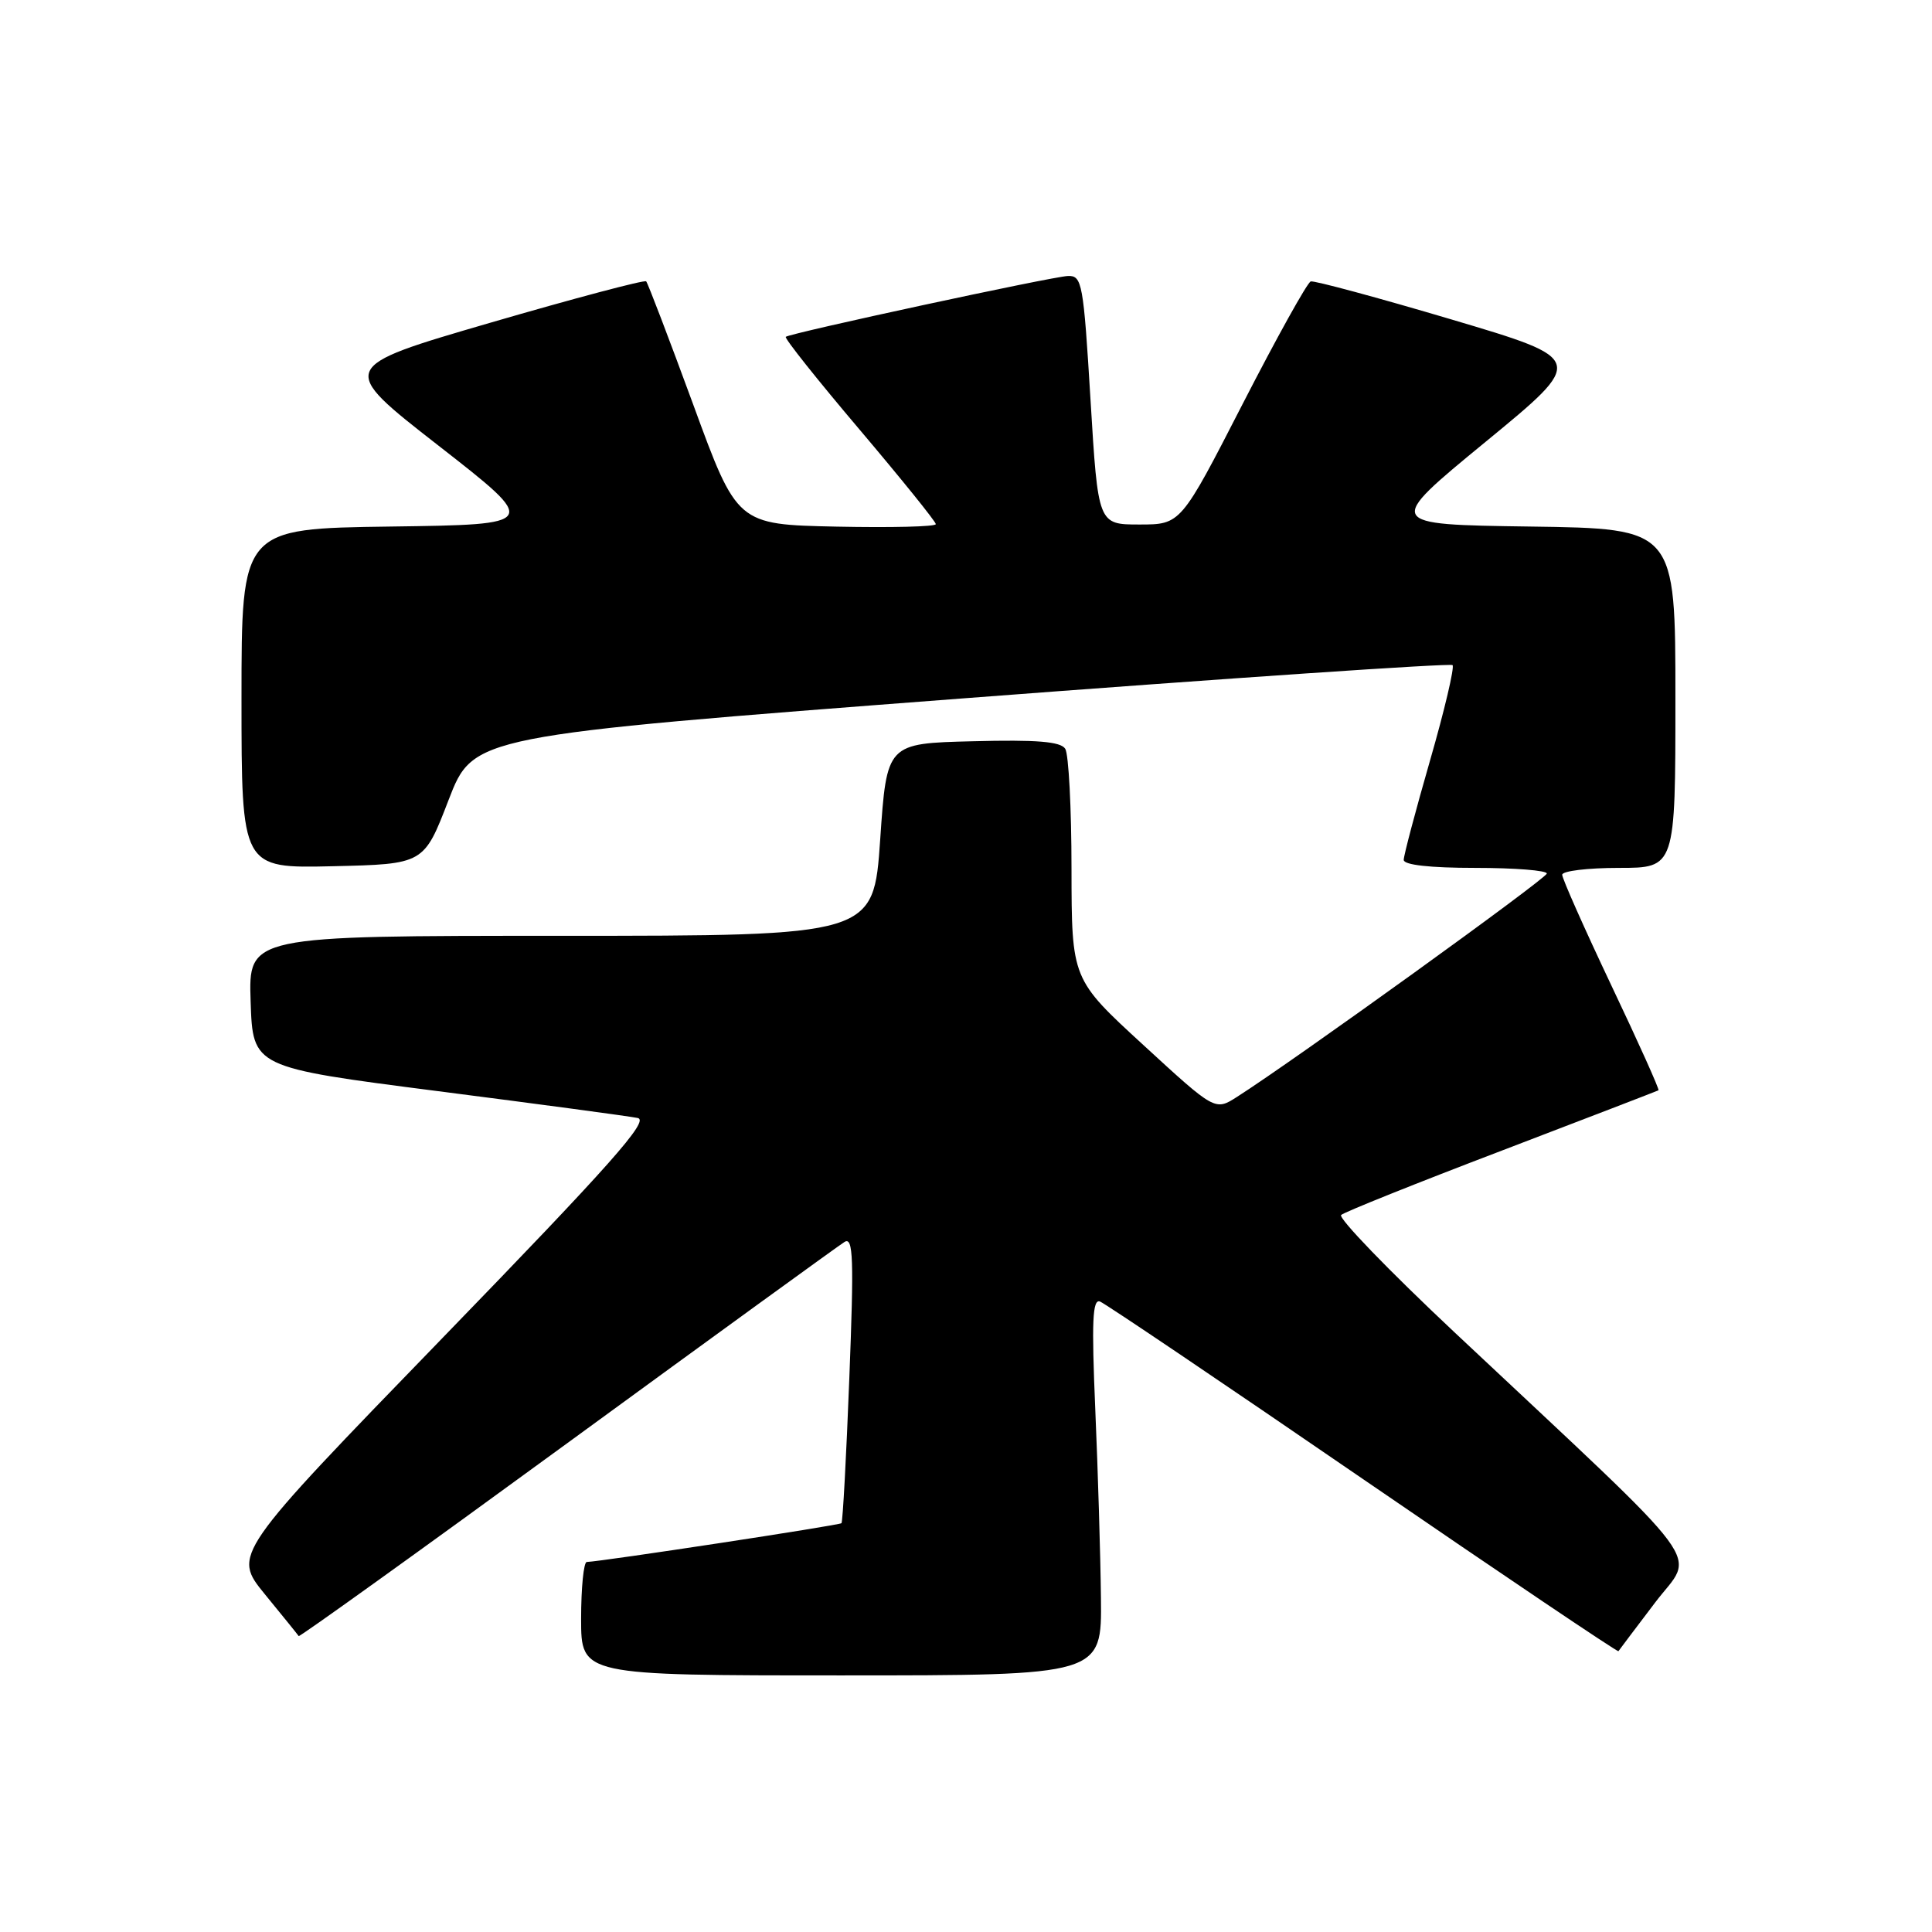 <?xml version="1.0" encoding="UTF-8" standalone="no"?>
<!DOCTYPE svg PUBLIC "-//W3C//DTD SVG 1.1//EN" "http://www.w3.org/Graphics/SVG/1.1/DTD/svg11.dtd" >
<svg xmlns="http://www.w3.org/2000/svg" xmlns:xlink="http://www.w3.org/1999/xlink" version="1.1" viewBox="0 0 256 256">
 <g >
 <path fill="currentColor"
d=" M 145.88 211.75 C 145.82 206.11 145.48 194.86 145.13 186.74 C 144.63 175.08 144.76 172.08 145.76 172.46 C 146.45 172.73 162.15 183.32 180.64 196.01 C 199.13 208.69 214.35 218.94 214.45 218.79 C 214.56 218.63 216.74 215.73 219.31 212.35 C 224.60 205.36 227.29 208.98 192.71 176.52 C 184.02 168.36 177.27 161.37 177.71 160.99 C 178.14 160.60 187.72 156.76 199.00 152.46 C 210.28 148.15 219.62 144.55 219.76 144.47 C 219.91 144.38 217.10 138.12 213.51 130.57 C 209.93 123.01 207.00 116.42 207.00 115.91 C 207.00 115.41 210.38 115.00 214.50 115.00 C 222.00 115.00 222.00 115.00 222.00 92.52 C 222.00 70.04 222.00 70.04 202.76 69.77 C 183.51 69.50 183.51 69.50 196.83 58.56 C 210.15 47.62 210.15 47.62 192.33 42.33 C 182.52 39.42 174.13 37.16 173.68 37.29 C 173.23 37.43 169.17 44.74 164.66 53.52 C 156.46 69.50 156.46 69.50 150.98 69.50 C 145.50 69.50 145.50 69.50 144.50 53.00 C 143.56 37.46 143.38 36.50 141.50 36.57 C 139.40 36.65 104.78 44.12 104.12 44.63 C 103.91 44.80 108.29 50.31 113.87 56.89 C 119.44 63.47 124.00 69.12 124.00 69.45 C 124.00 69.79 118.08 69.93 110.84 69.78 C 97.67 69.50 97.67 69.50 91.85 53.59 C 88.64 44.85 85.84 37.51 85.62 37.28 C 85.39 37.06 76.11 39.52 64.98 42.76 C 44.76 48.65 44.76 48.65 58.13 59.07 C 71.50 69.50 71.50 69.50 51.75 69.77 C 32.00 70.04 32.00 70.04 32.00 92.55 C 32.00 115.06 32.00 115.06 44.08 114.78 C 56.17 114.50 56.17 114.50 59.44 106.00 C 62.72 97.50 62.72 97.50 127.34 92.56 C 162.88 89.85 192.19 87.86 192.47 88.13 C 192.75 88.41 191.41 94.10 189.49 100.76 C 187.57 107.42 186.00 113.36 186.00 113.94 C 186.00 114.61 189.47 115.00 195.50 115.00 C 200.72 115.00 204.98 115.34 204.96 115.75 C 204.92 116.41 171.49 140.51 163.90 145.35 C 161.00 147.20 161.00 147.20 151.50 138.47 C 142.00 129.75 142.00 129.75 141.98 115.13 C 141.98 107.08 141.60 99.92 141.15 99.22 C 140.55 98.26 137.38 98.00 128.92 98.22 C 117.50 98.50 117.50 98.50 116.63 111.25 C 115.75 124.00 115.75 124.00 74.34 124.00 C 32.92 124.00 32.92 124.00 33.21 132.71 C 33.50 141.43 33.50 141.43 58.00 144.58 C 71.47 146.31 83.40 147.91 84.50 148.14 C 86.10 148.46 80.93 154.29 58.65 177.27 C 30.81 205.99 30.81 205.99 35.10 211.25 C 37.47 214.14 39.48 216.63 39.58 216.79 C 39.67 216.95 55.68 205.46 75.15 191.24 C 94.61 177.03 111.16 165.02 111.91 164.56 C 113.06 163.85 113.16 166.74 112.54 182.61 C 112.14 193.00 111.67 201.65 111.50 201.83 C 111.23 202.11 79.78 206.90 77.75 206.97 C 77.34 206.99 77.00 210.38 77.00 214.50 C 77.00 222.00 77.00 222.00 111.50 222.00 C 146.00 222.00 146.00 222.00 145.88 211.75 Z "/>
</g>
</svg>